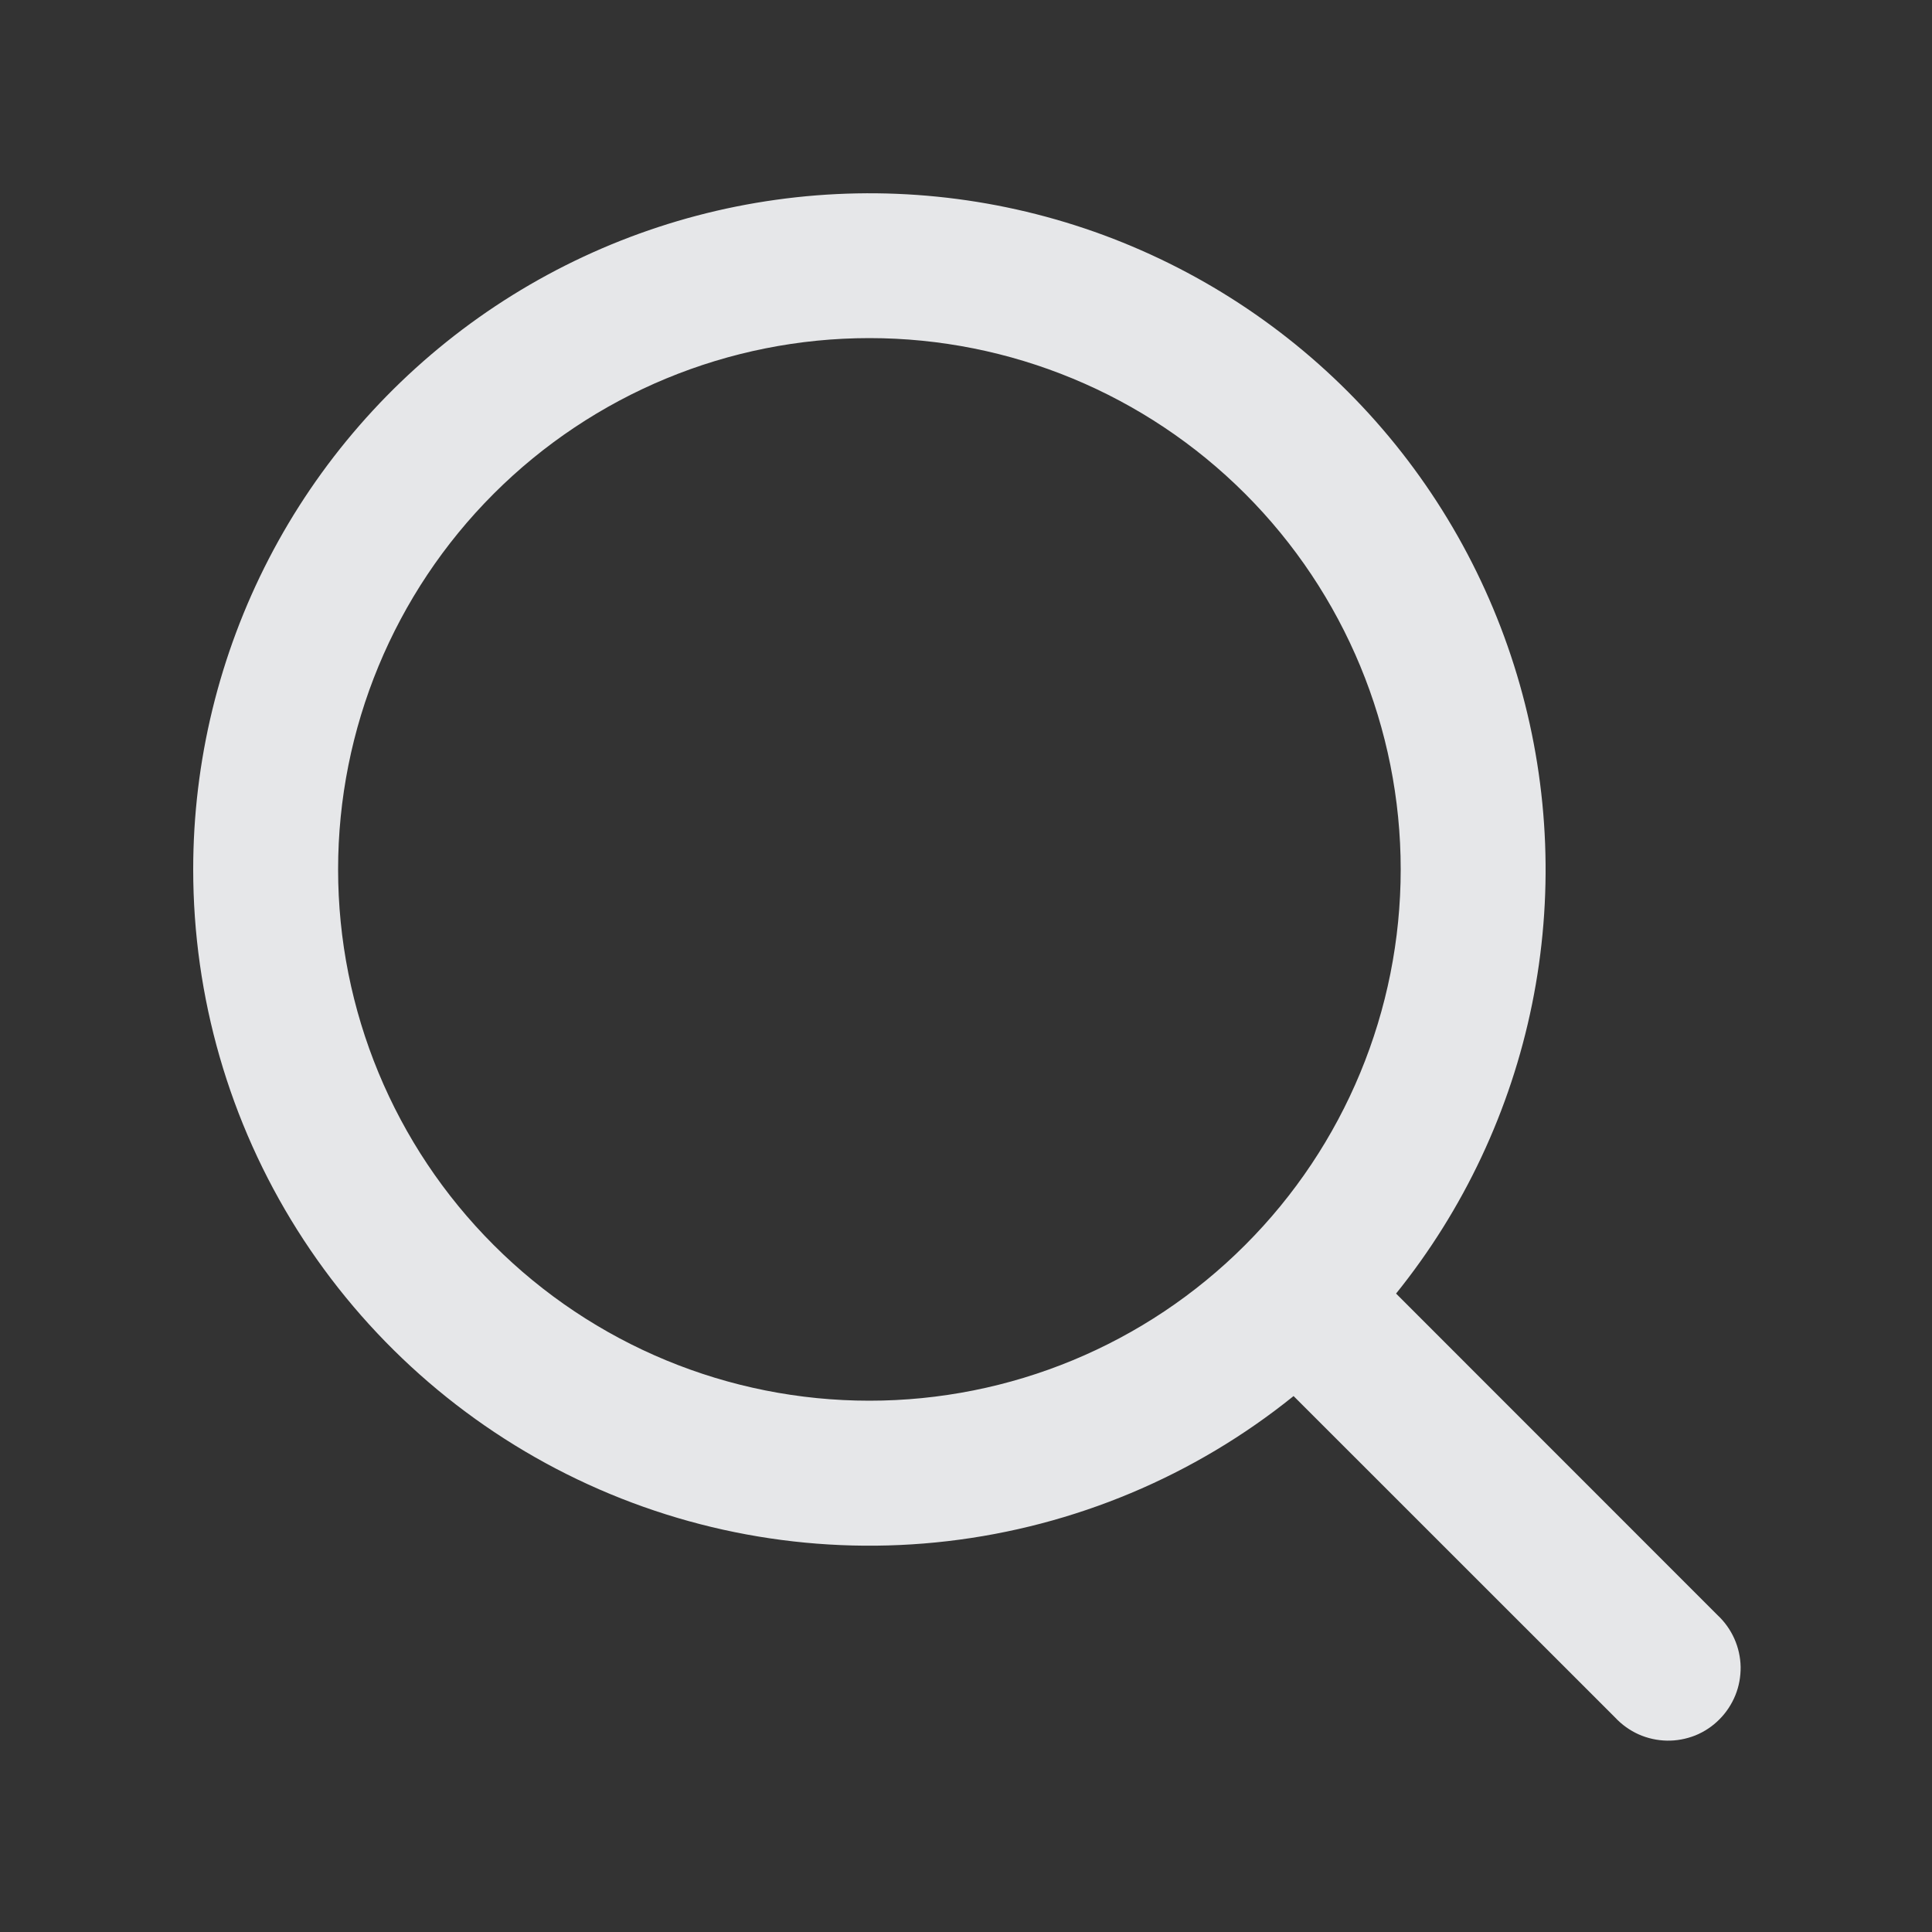 <svg width="20" height="20" viewBox="0 0 20 20" fill="none" xmlns="http://www.w3.org/2000/svg">
<rect x="0" y="0" width="20" height="20" fill="#333333" stroke="none"/>
<path fill-rule="evenodd" clip-rule="evenodd" d="M9 3.5C7.541 3.5 6.142 4.08 5.111 5.111C4.079 6.143 3.5 7.542 3.5 9C3.5 10.459 4.079 11.858 5.111 12.889C6.142 13.921 7.541 14.5 9 14.5C10.459 14.5 11.858 13.921 12.889 12.889C13.921 11.858 14.5 10.459 14.5 9C14.5 7.542 13.921 6.143 12.889 5.111C11.858 4.08 10.459 3.5 9 3.5ZM2 9C2 7.881 2.269 6.778 2.783 5.784C3.297 4.79 4.043 3.934 4.956 3.287C5.87 2.64 6.926 2.222 8.034 2.068C9.143 1.913 10.272 2.027 11.328 2.399C12.384 2.772 13.335 3.392 14.101 4.207C14.868 5.023 15.427 6.011 15.733 7.087C16.039 8.164 16.083 9.298 15.86 10.395C15.637 11.492 15.154 12.52 14.452 13.391L17.78 16.72C17.854 16.789 17.913 16.872 17.954 16.964C17.995 17.056 18.017 17.155 18.019 17.256C18.02 17.357 18.002 17.457 17.964 17.55C17.926 17.643 17.87 17.728 17.799 17.799C17.728 17.871 17.643 17.927 17.55 17.965C17.456 18.002 17.356 18.021 17.256 18.019C17.155 18.017 17.055 17.995 16.963 17.954C16.872 17.913 16.789 17.854 16.72 17.78L13.391 14.452C12.363 15.281 11.121 15.801 9.809 15.954C8.497 16.107 7.169 15.885 5.978 15.315C4.787 14.745 3.781 13.849 3.077 12.732C2.373 11.615 2 10.321 2 9Z" fill="#EDEEF0" fill-opacity="0.96"/>
</svg>
